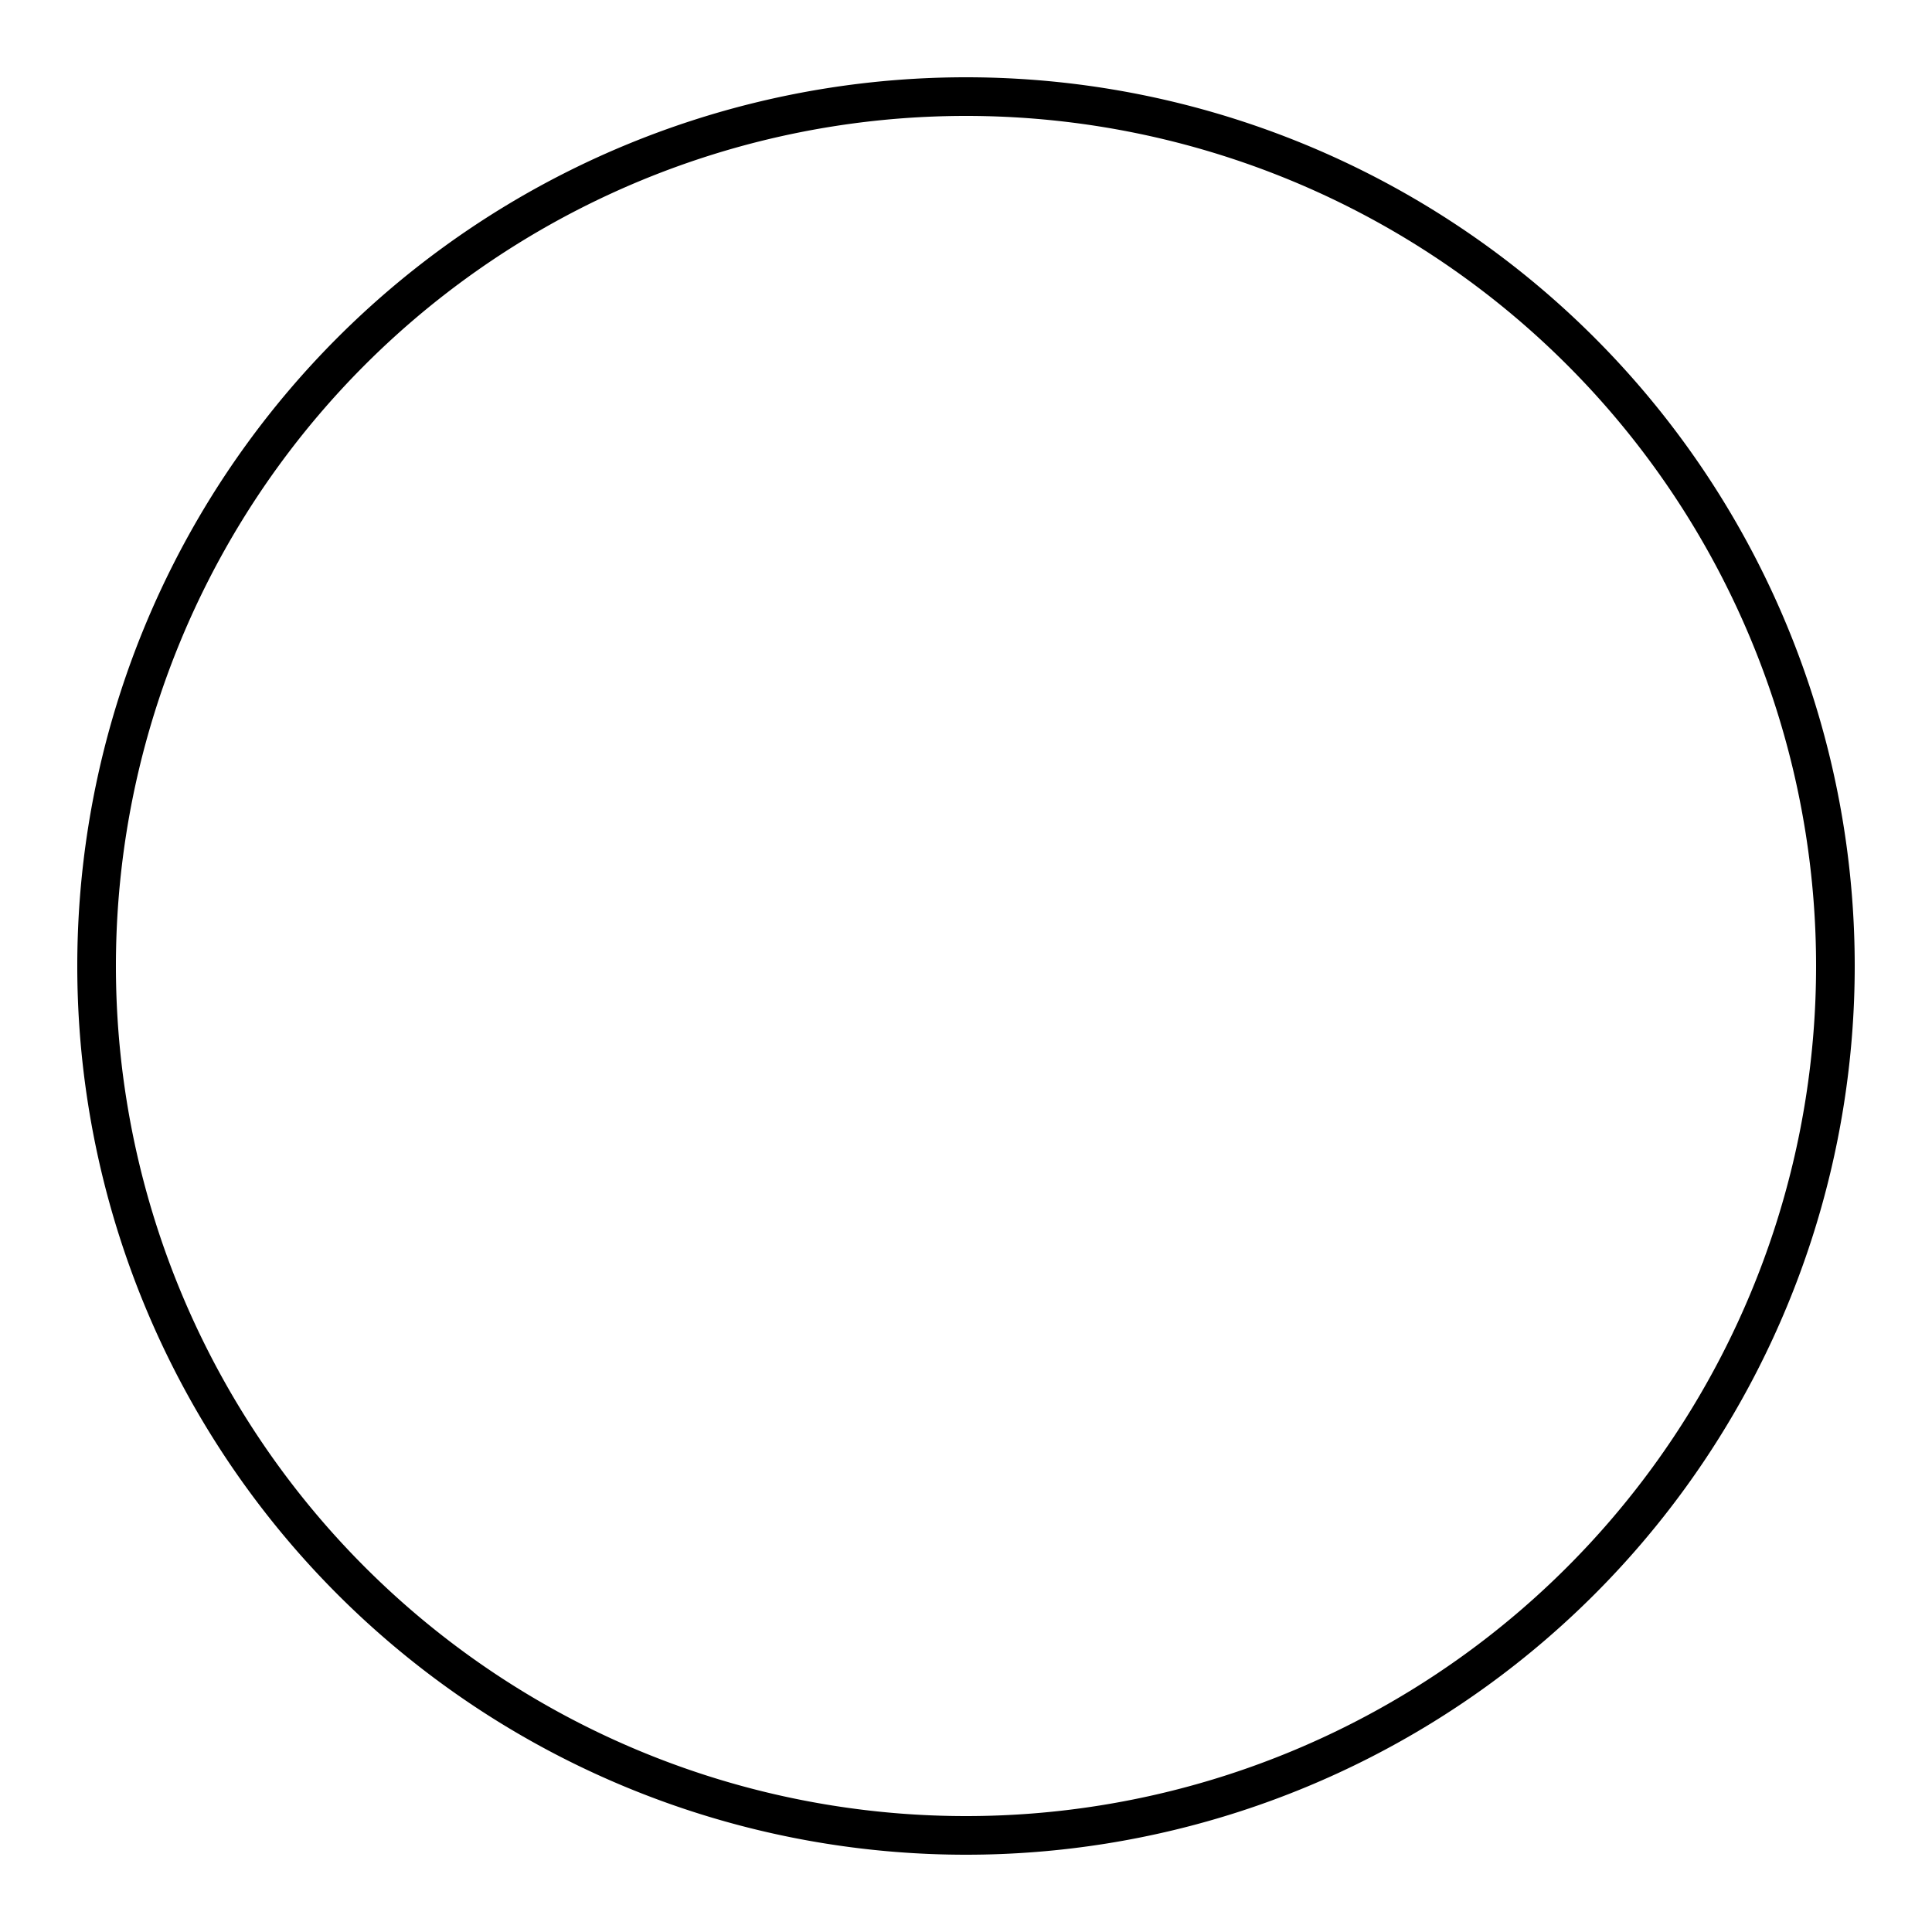 <svg xmlns="http://www.w3.org/2000/svg" viewBox="0 0 100 100">
  <path d="M50,5
           a45,45 0 1,0 0,90
           a45,45 0 1,0 0,-90" 
        fill="none" stroke="black" stroke-width="2"/>
</svg>